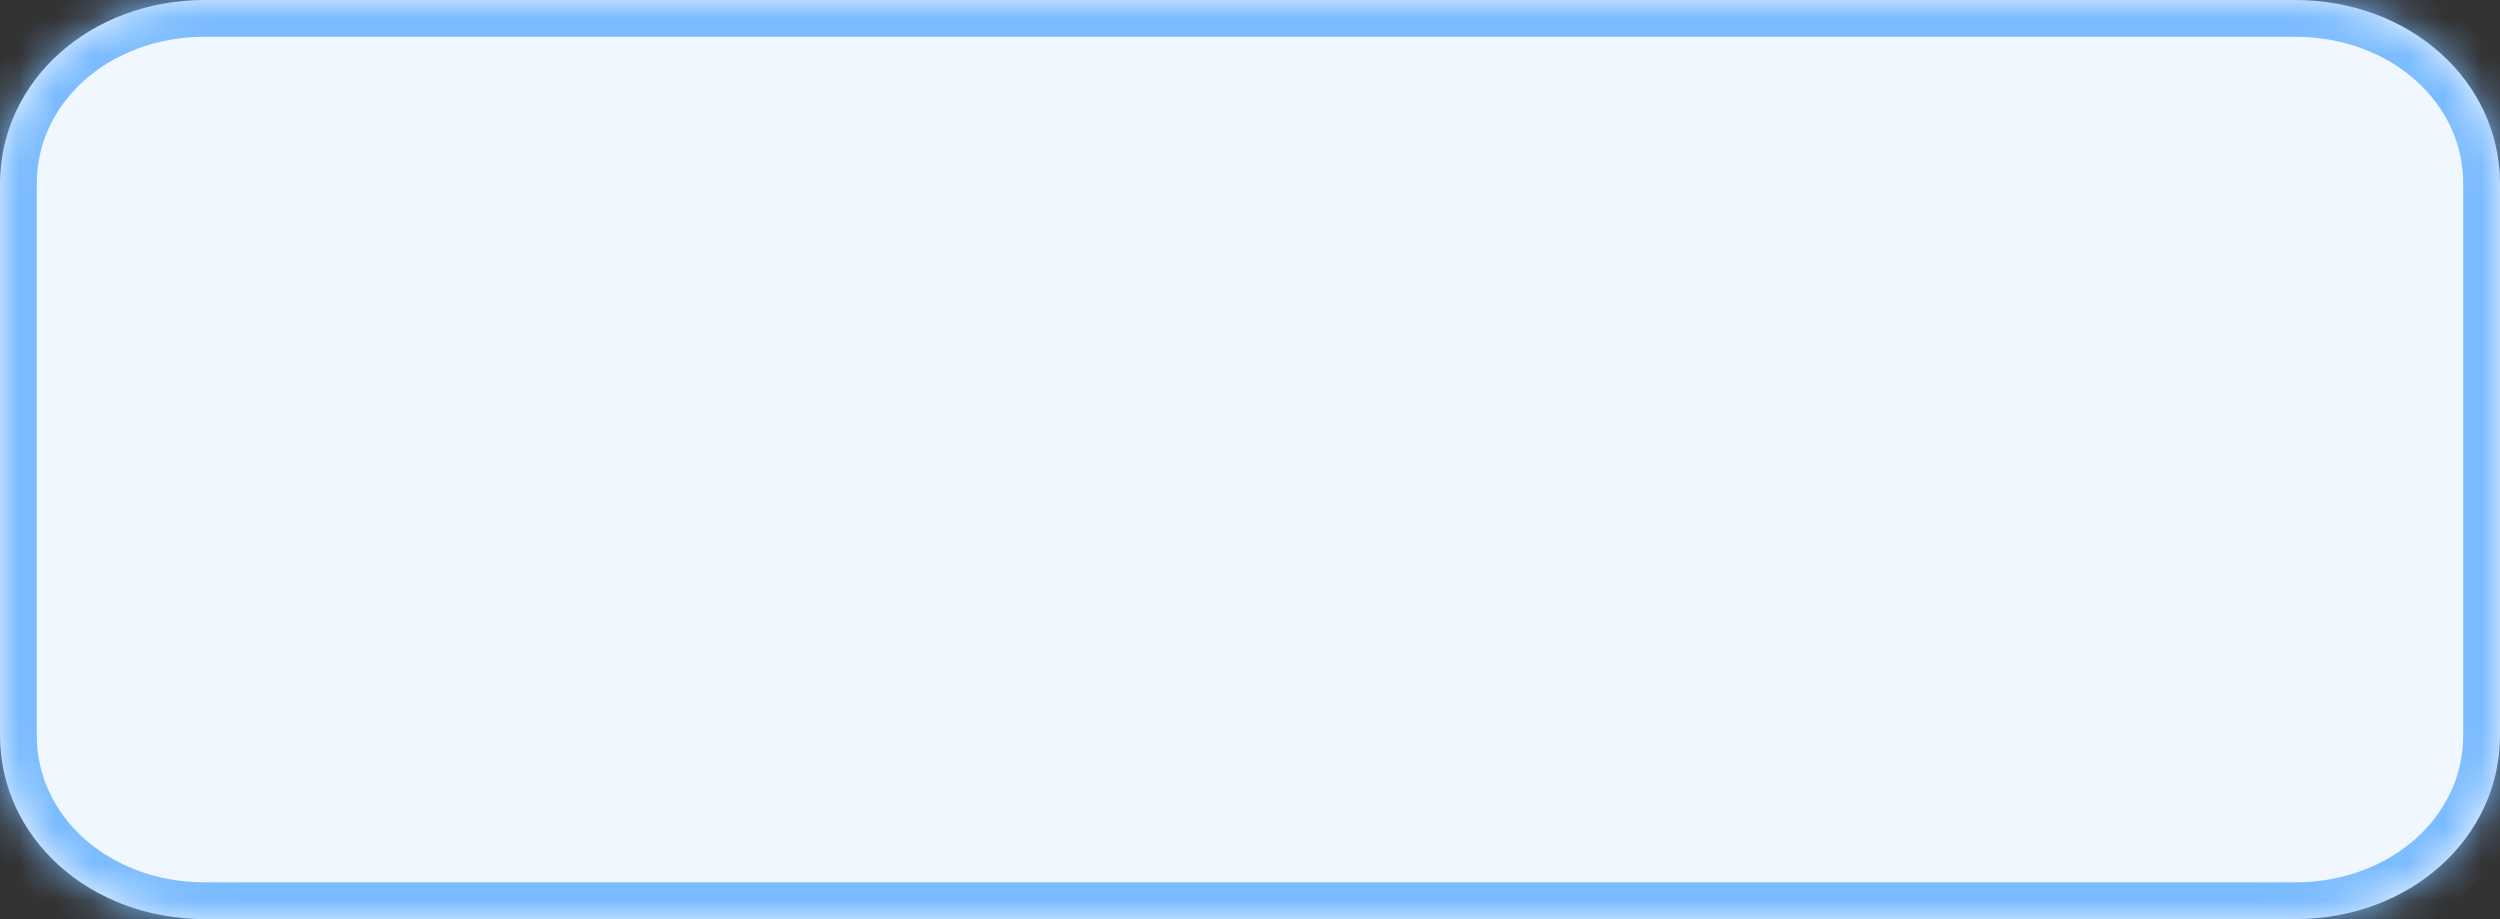 ﻿<?xml version="1.0" encoding="utf-8"?>
<svg version="1.1" xmlns:xlink="http://www.w3.org/1999/xlink" width="68px" height="25px" xmlns="http://www.w3.org/2000/svg">
  <rect width="100%" height="100%" fill="#333333" stroke="none"/>
  <defs>
    <mask fill="white" id="clip110">
      <path d="M 0 20  L 0 5  C 0 2.2  2.452 0  5.574 0  L 38.893 0  L 62.426 0  C 65.548 0  68 2.2  68 5  L 68 20  C 68 22.8  65.548 25  62.426 25  L 5.574 25  C 2.452 25  0 22.8  0 20  Z " fill-rule="evenodd" />
    </mask>
  </defs>
  <g transform="matrix(1 0 0 1 -919 -15 )">
    <path d="M 0 20  L 0 5  C 0 2.2  2.452 0  5.574 0  L 38.893 0  L 62.426 0  C 65.548 0  68 2.2  68 5  L 68 20  C 68 22.8  65.548 25  62.426 25  L 5.574 25  C 2.452 25  0 22.8  0 20  Z " fill-rule="nonzero" fill="#f0f7ff" stroke="none" transform="matrix(1 0 0 1 919 15 )" />
    <path d="M 0 20  L 0 5  C 0 2.2  2.452 0  5.574 0  L 38.893 0  L 62.426 0  C 65.548 0  68 2.2  68 5  L 68 20  C 68 22.8  65.548 25  62.426 25  L 5.574 25  C 2.452 25  0 22.8  0 20  Z " stroke-width="2" stroke="#7abbff" fill="none" transform="matrix(1 0 0 1 919 15 )" mask="url(#clip110)" />
  </g>
</svg>
